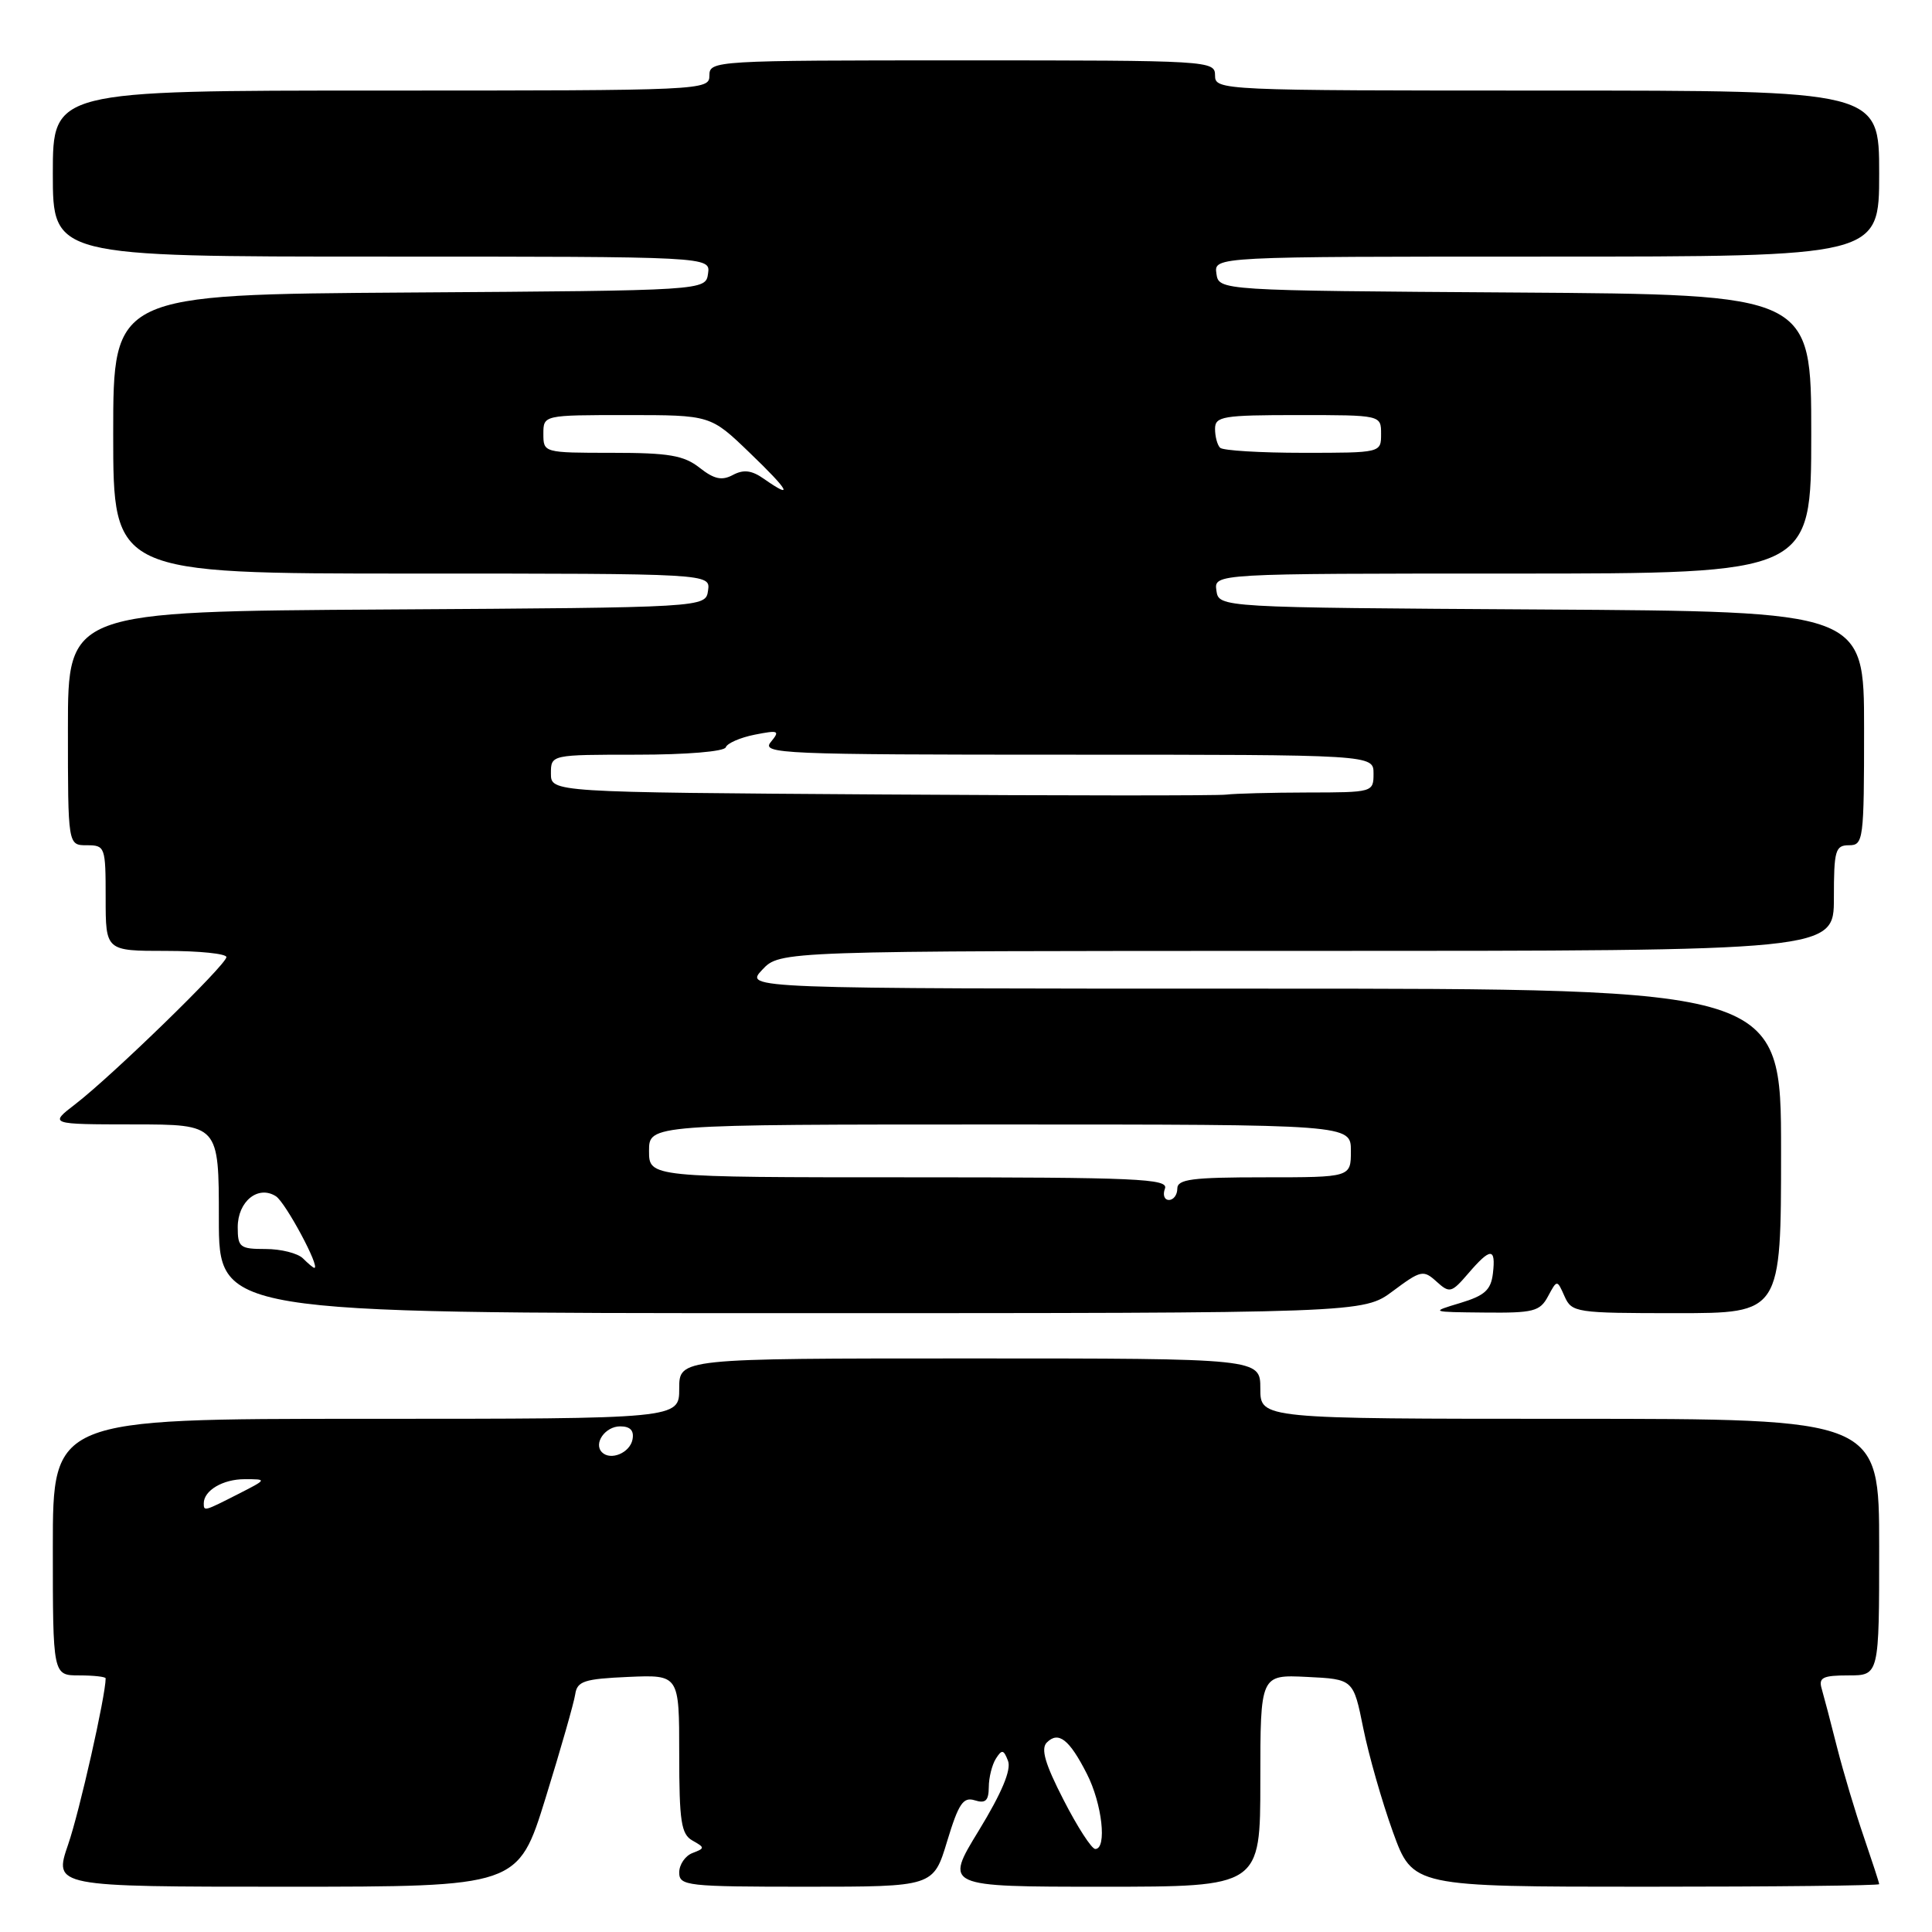<?xml version="1.0" encoding="UTF-8" standalone="no"?>
<!DOCTYPE svg PUBLIC "-//W3C//DTD SVG 1.1//EN" "http://www.w3.org/Graphics/SVG/1.1/DTD/svg11.dtd" >
<svg xmlns="http://www.w3.org/2000/svg" xmlns:xlink="http://www.w3.org/1999/xlink" version="1.1" viewBox="0 0 256 256">
 <g >
 <path fill="currentColor"
d=" M 72.29 238.25 C 74.29 231.79 76.06 225.60 76.22 224.50 C 76.48 222.76 77.40 222.46 83.26 222.20 C 90.00 221.91 90.00 221.91 90.00 232.40 C 90.00 241.36 90.26 243.04 91.75 243.88 C 93.42 244.82 93.42 244.90 91.75 245.54 C 90.79 245.91 90.00 247.07 90.00 248.11 C 90.00 249.89 90.98 250.00 106.84 250.00 C 123.68 250.00 123.68 250.00 125.50 243.98 C 127.02 238.97 127.63 238.07 129.16 238.55 C 130.58 239.00 131.00 238.61 131.02 236.82 C 131.02 235.54 131.45 233.84 131.96 233.03 C 132.76 231.77 132.99 231.82 133.57 233.33 C 134.02 234.51 132.74 237.57 129.70 242.55 C 125.14 250.00 125.14 250.00 146.07 250.00 C 167.00 250.00 167.00 250.00 167.00 235.95 C 167.00 221.90 167.00 221.90 173.17 222.20 C 179.33 222.50 179.33 222.50 180.64 229.00 C 181.36 232.57 183.13 238.76 184.57 242.75 C 187.20 250.00 187.20 250.00 218.10 250.00 C 235.10 250.00 249.00 249.85 249.00 249.66 C 249.00 249.47 248.08 246.66 246.97 243.41 C 245.85 240.16 244.25 234.80 243.41 231.50 C 242.58 228.20 241.66 224.71 241.38 223.75 C 240.95 222.29 241.53 222.00 244.93 222.00 C 249.00 222.00 249.00 222.00 249.00 205.00 C 249.00 188.00 249.00 188.00 208.00 188.00 C 167.00 188.00 167.00 188.00 167.00 184.00 C 167.00 180.00 167.00 180.00 128.50 180.00 C 90.00 180.00 90.00 180.00 90.00 184.00 C 90.00 188.00 90.00 188.00 48.50 188.00 C 7.00 188.00 7.00 188.00 7.00 205.00 C 7.00 222.00 7.00 222.00 10.50 222.00 C 12.43 222.00 14.00 222.18 14.00 222.39 C 14.00 224.67 10.53 240.07 9.03 244.40 C 7.11 250.00 7.11 250.00 37.88 250.00 C 68.65 250.00 68.65 250.00 72.29 238.25 Z  M 184.57 171.07 C 188.27 168.31 188.61 168.24 190.34 169.81 C 192.08 171.39 192.33 171.32 194.55 168.74 C 197.51 165.29 198.22 165.29 197.82 168.72 C 197.56 170.93 196.74 171.67 193.50 172.65 C 189.50 173.85 189.51 173.85 196.71 173.92 C 203.19 173.99 204.05 173.77 205.12 171.77 C 206.32 169.54 206.32 169.54 207.31 171.77 C 208.27 173.92 208.79 174.00 222.15 174.00 C 236.00 174.00 236.00 174.00 236.00 152.50 C 236.00 131.00 236.00 131.00 167.33 131.00 C 98.65 131.00 98.65 131.00 101.00 128.50 C 103.35 126.00 103.35 126.00 173.17 126.00 C 243.00 126.00 243.00 126.00 243.00 119.00 C 243.00 112.67 243.19 112.00 245.00 112.00 C 246.91 112.00 247.00 111.33 247.00 96.51 C 247.00 81.02 247.00 81.02 204.25 80.76 C 161.50 80.50 161.50 80.50 161.18 78.25 C 160.86 76.00 160.86 76.00 200.43 76.00 C 240.00 76.00 240.00 76.00 240.00 57.51 C 240.00 39.02 240.00 39.02 200.75 38.76 C 161.50 38.50 161.50 38.50 161.18 36.25 C 160.86 34.00 160.86 34.00 204.93 34.00 C 249.00 34.00 249.00 34.00 249.00 23.00 C 249.00 12.00 249.00 12.00 205.00 12.00 C 161.67 12.00 161.00 11.97 161.00 10.00 C 161.00 8.04 160.33 8.00 127.50 8.00 C 94.67 8.00 94.00 8.04 94.00 10.00 C 94.00 11.97 93.33 12.00 50.50 12.00 C 7.00 12.00 7.00 12.00 7.00 23.00 C 7.00 34.00 7.00 34.00 50.57 34.00 C 94.14 34.00 94.14 34.00 93.82 36.25 C 93.50 38.50 93.50 38.50 54.25 38.76 C 15.00 39.02 15.00 39.02 15.00 57.51 C 15.00 76.00 15.00 76.00 54.57 76.00 C 94.14 76.00 94.14 76.00 93.82 78.25 C 93.50 80.50 93.50 80.50 51.25 80.76 C 9.00 81.02 9.00 81.02 9.00 96.51 C 9.00 112.00 9.00 112.00 11.50 112.00 C 13.93 112.00 14.00 112.20 14.00 119.00 C 14.00 126.00 14.00 126.00 22.00 126.00 C 26.40 126.00 30.00 126.37 30.00 126.82 C 30.00 127.82 14.89 142.52 10.00 146.29 C 6.50 148.98 6.50 148.98 17.75 148.99 C 29.00 149.00 29.00 149.00 29.00 161.50 C 29.00 174.00 29.00 174.00 104.82 174.00 C 180.64 174.00 180.64 174.00 184.57 171.07 Z  M 140.93 238.50 C 138.47 233.72 137.89 231.71 138.71 230.89 C 140.25 229.35 141.69 230.47 144.01 235.03 C 146.04 238.99 146.71 245.00 145.13 245.00 C 144.65 245.00 142.76 242.08 140.93 238.50 Z  M 27.00 199.20 C 27.00 197.50 29.53 196.00 32.41 196.00 C 35.42 196.00 35.42 196.00 31.50 198.00 C 27.04 200.27 27.00 200.28 27.00 199.20 Z  M 79.77 192.44 C 78.60 191.27 80.19 189.00 82.18 189.00 C 83.51 189.00 84.04 189.56 83.81 190.74 C 83.47 192.51 80.92 193.58 79.77 192.44 Z  M 40.15 166.75 C 39.46 166.06 37.23 165.50 35.20 165.50 C 31.79 165.50 31.50 165.28 31.50 162.61 C 31.50 159.19 34.20 157.00 36.56 158.51 C 37.83 159.32 42.49 168.00 41.65 168.00 C 41.51 168.00 40.84 167.44 40.15 166.75 Z  M 154.36 157.50 C 154.87 156.18 150.70 156.00 120.47 156.00 C 86.00 156.00 86.00 156.00 86.00 152.50 C 86.00 149.00 86.00 149.00 132.50 149.00 C 179.00 149.00 179.00 149.00 179.00 152.50 C 179.00 156.00 179.00 156.00 167.50 156.00 C 157.94 156.00 156.00 156.25 156.00 157.50 C 156.00 158.32 155.50 159.00 154.89 159.00 C 154.28 159.00 154.05 158.32 154.36 157.50 Z  M 116.75 105.27 C 73.00 104.98 73.00 104.98 73.00 102.49 C 73.00 100.00 73.00 100.00 84.42 100.00 C 90.96 100.00 95.98 99.58 96.17 99.02 C 96.35 98.49 98.08 97.73 100.00 97.35 C 103.19 96.72 103.38 96.81 102.13 98.33 C 100.85 99.88 103.56 100.00 141.38 100.00 C 182.00 100.00 182.00 100.00 182.00 102.50 C 182.00 104.98 181.91 105.00 173.25 105.01 C 168.44 105.02 163.60 105.15 162.50 105.29 C 161.40 105.44 140.81 105.43 116.75 105.27 Z  M 101.24 63.46 C 99.61 62.31 98.54 62.18 97.12 62.93 C 95.66 63.72 94.63 63.50 92.70 61.98 C 90.61 60.34 88.64 60.00 81.09 60.00 C 72.06 60.00 72.00 59.98 72.00 57.50 C 72.00 55.00 72.00 55.00 83.07 55.00 C 94.15 55.00 94.15 55.00 99.32 59.98 C 104.57 65.02 105.25 66.27 101.24 63.46 Z  M 161.67 59.33 C 161.30 58.97 161.00 57.84 161.00 56.83 C 161.00 55.17 162.00 55.00 172.00 55.00 C 183.00 55.00 183.00 55.00 183.00 57.50 C 183.00 60.00 183.00 60.00 172.67 60.00 C 166.98 60.00 162.03 59.70 161.67 59.33 Z "/>
</g>
</svg>